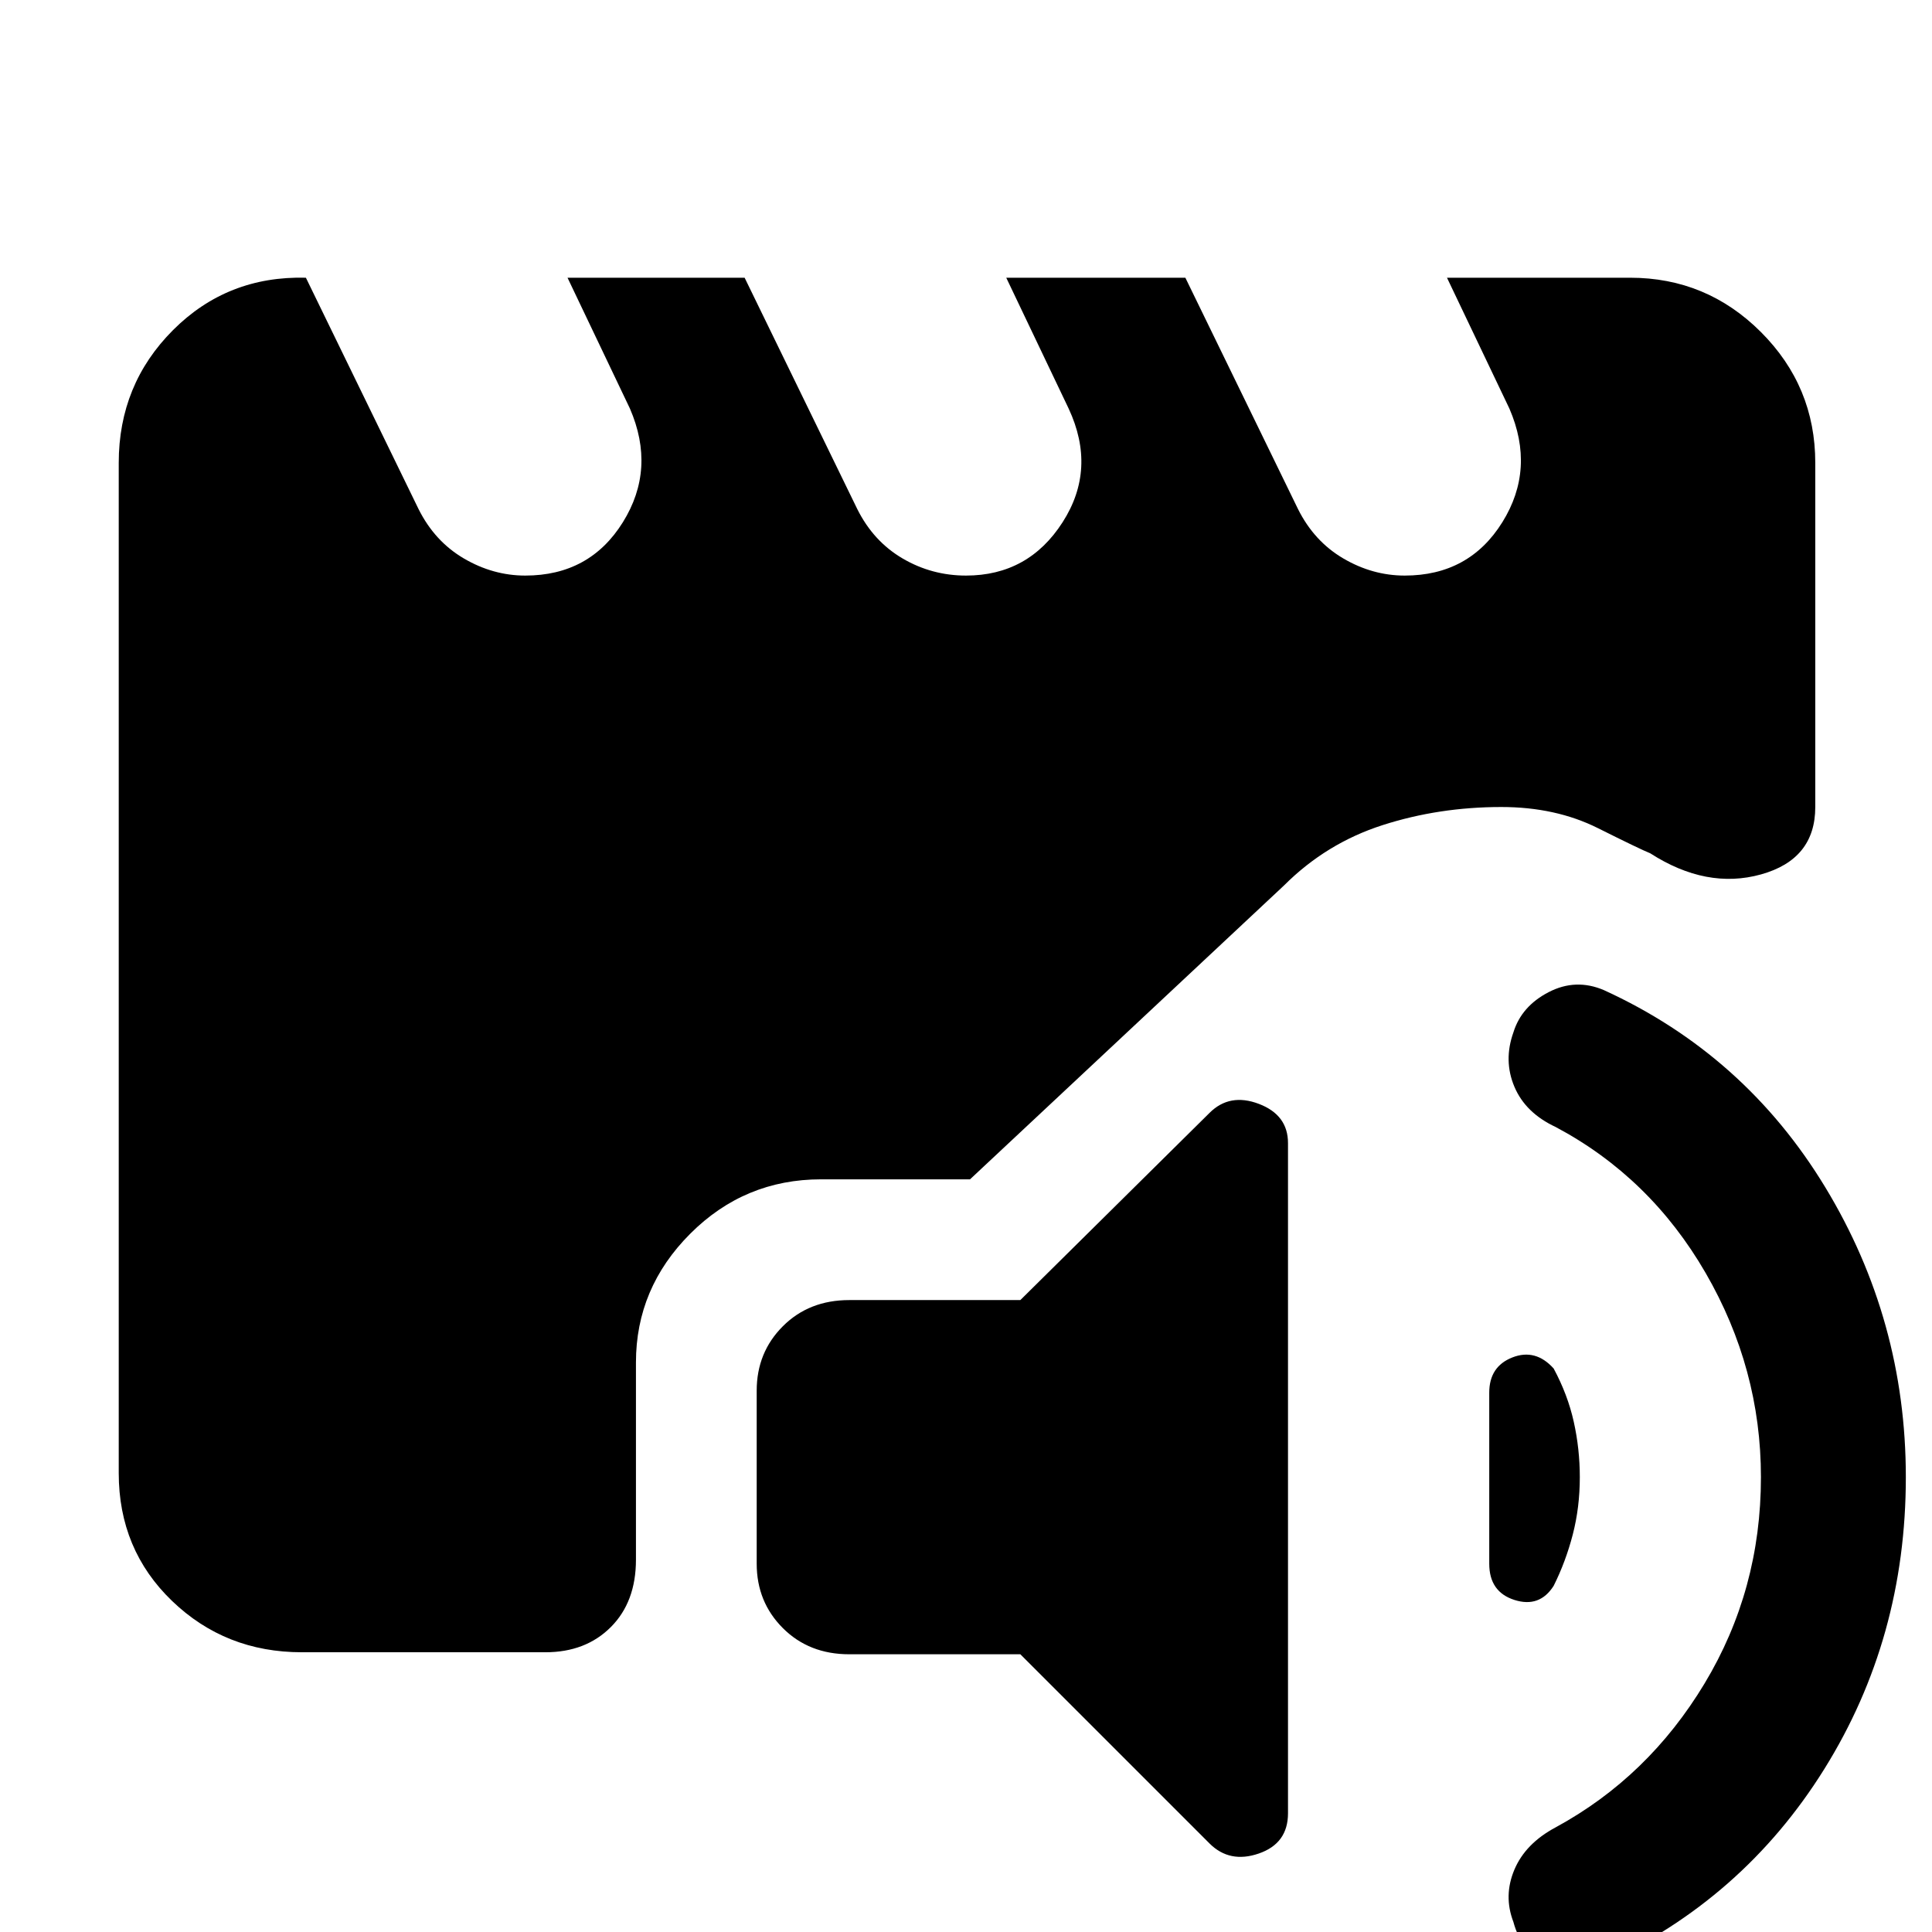 <svg xmlns="http://www.w3.org/2000/svg" height="48" viewBox="0 -960 960 960" width="48"><path d="M422-138q-20 0-33-13t-13-32v-86q0-19 13-32t33-13h85l94-93q10-10 24.5-4.5T640-392v333q0 15-14.5 20T601-44l-94-94h-85Zm525-88q0 80-40.5 145T796 16q-14 5-27-.5T752-5q-5-13 .5-26T773-52q46-25 74-71.5T875-226q0-54-27.5-101.5T773-400q-15-7-20.5-20t-.5-27q4-13 17.5-20t27.5-1q70 32 110 98t40 144Zm-175-54q7 13 10 26.5t3 27.5q0 15-3.5 28.5T772-172q-7 11-19.5 7T740-183v-85q0-13 11.5-17.5T772-280ZM150-139q-38 0-64.5-25.5T59-228v-502q0-39 27-66t66-26l56 115q8 16 22.5 24.5T261-674q32 0 48.5-26.5T313-757l-31-65h88l56 115q8 16 22.5 24.5T480-674q31 0 48-26.5t3-56.5l-31-65h89l56 115q8 16 22.5 24.5T698-674q32 0 48.5-26.5T750-757l-31-65h91q38 0 65 27t27 65v171q0 26-27 33.5T820-536q-5-2-26-12.5T746-559q-31 0-59 9t-49 30L482-374h-74q-38 0-65 27t-27 64v98q0 21-12.5 33.5T271-139H150Z"/></svg>